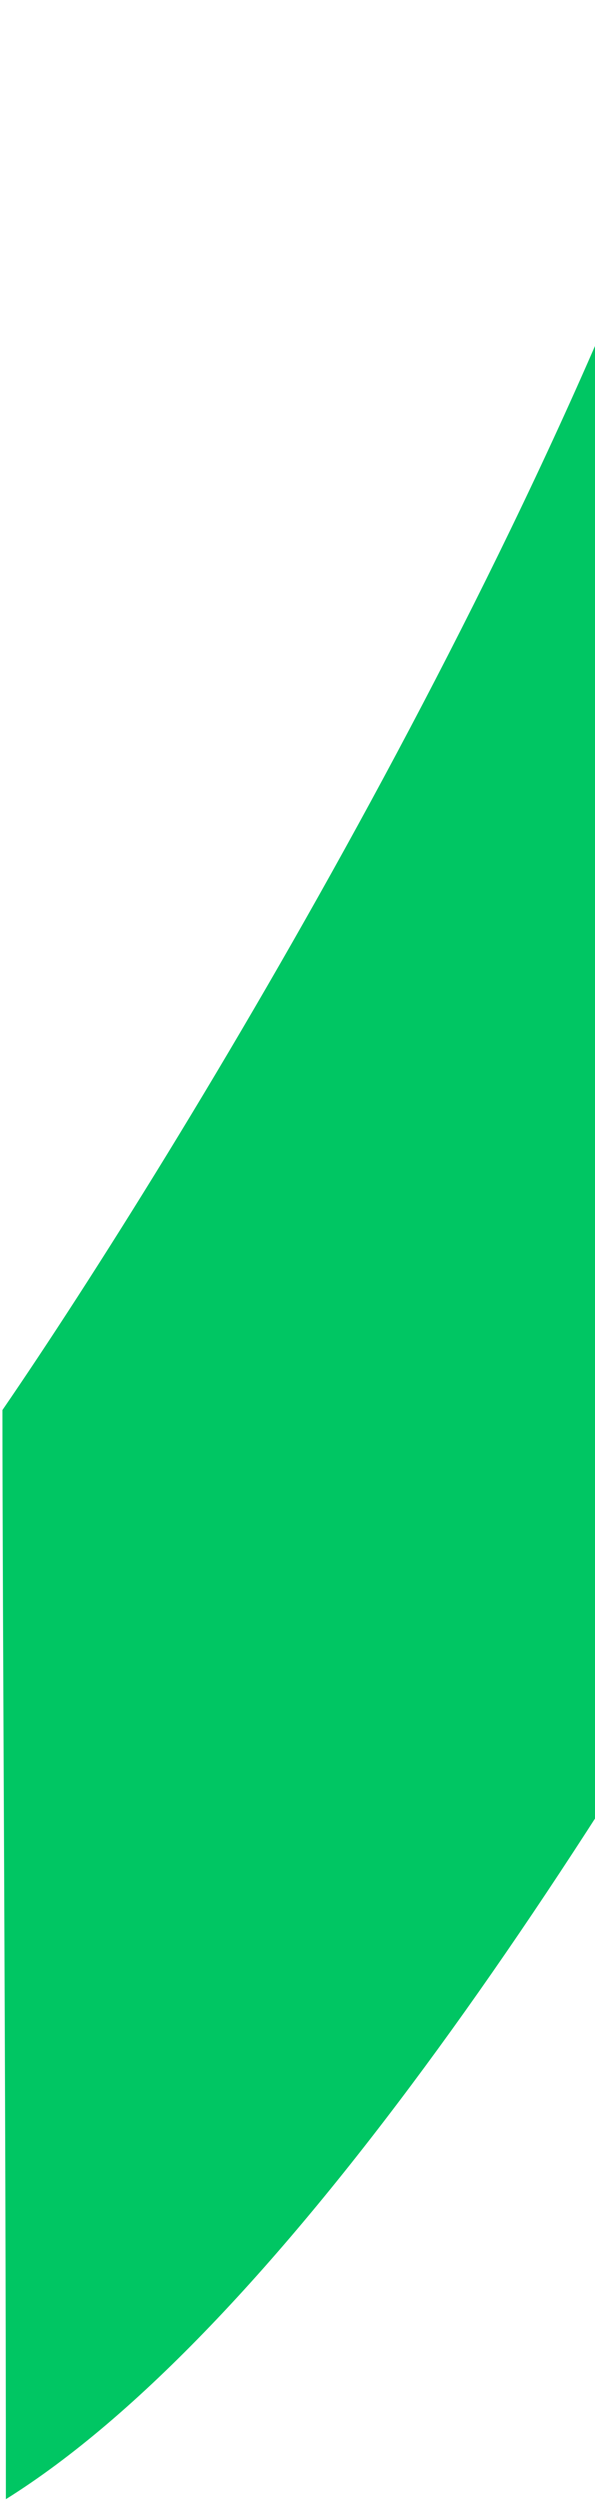 <svg width="140" height="588" viewBox="0 0 140 588" fill="none" xmlns="http://www.w3.org/2000/svg">
<path d="M170.614 0C133.691 120.755 41.869 271.409 0.573 331.642C0.573 377.602 1.383 492.02 1.383 587.811C125.756 510.017 289.373 164.007 356.04 0H170.614Z" fill="#00C663"/>
</svg>
